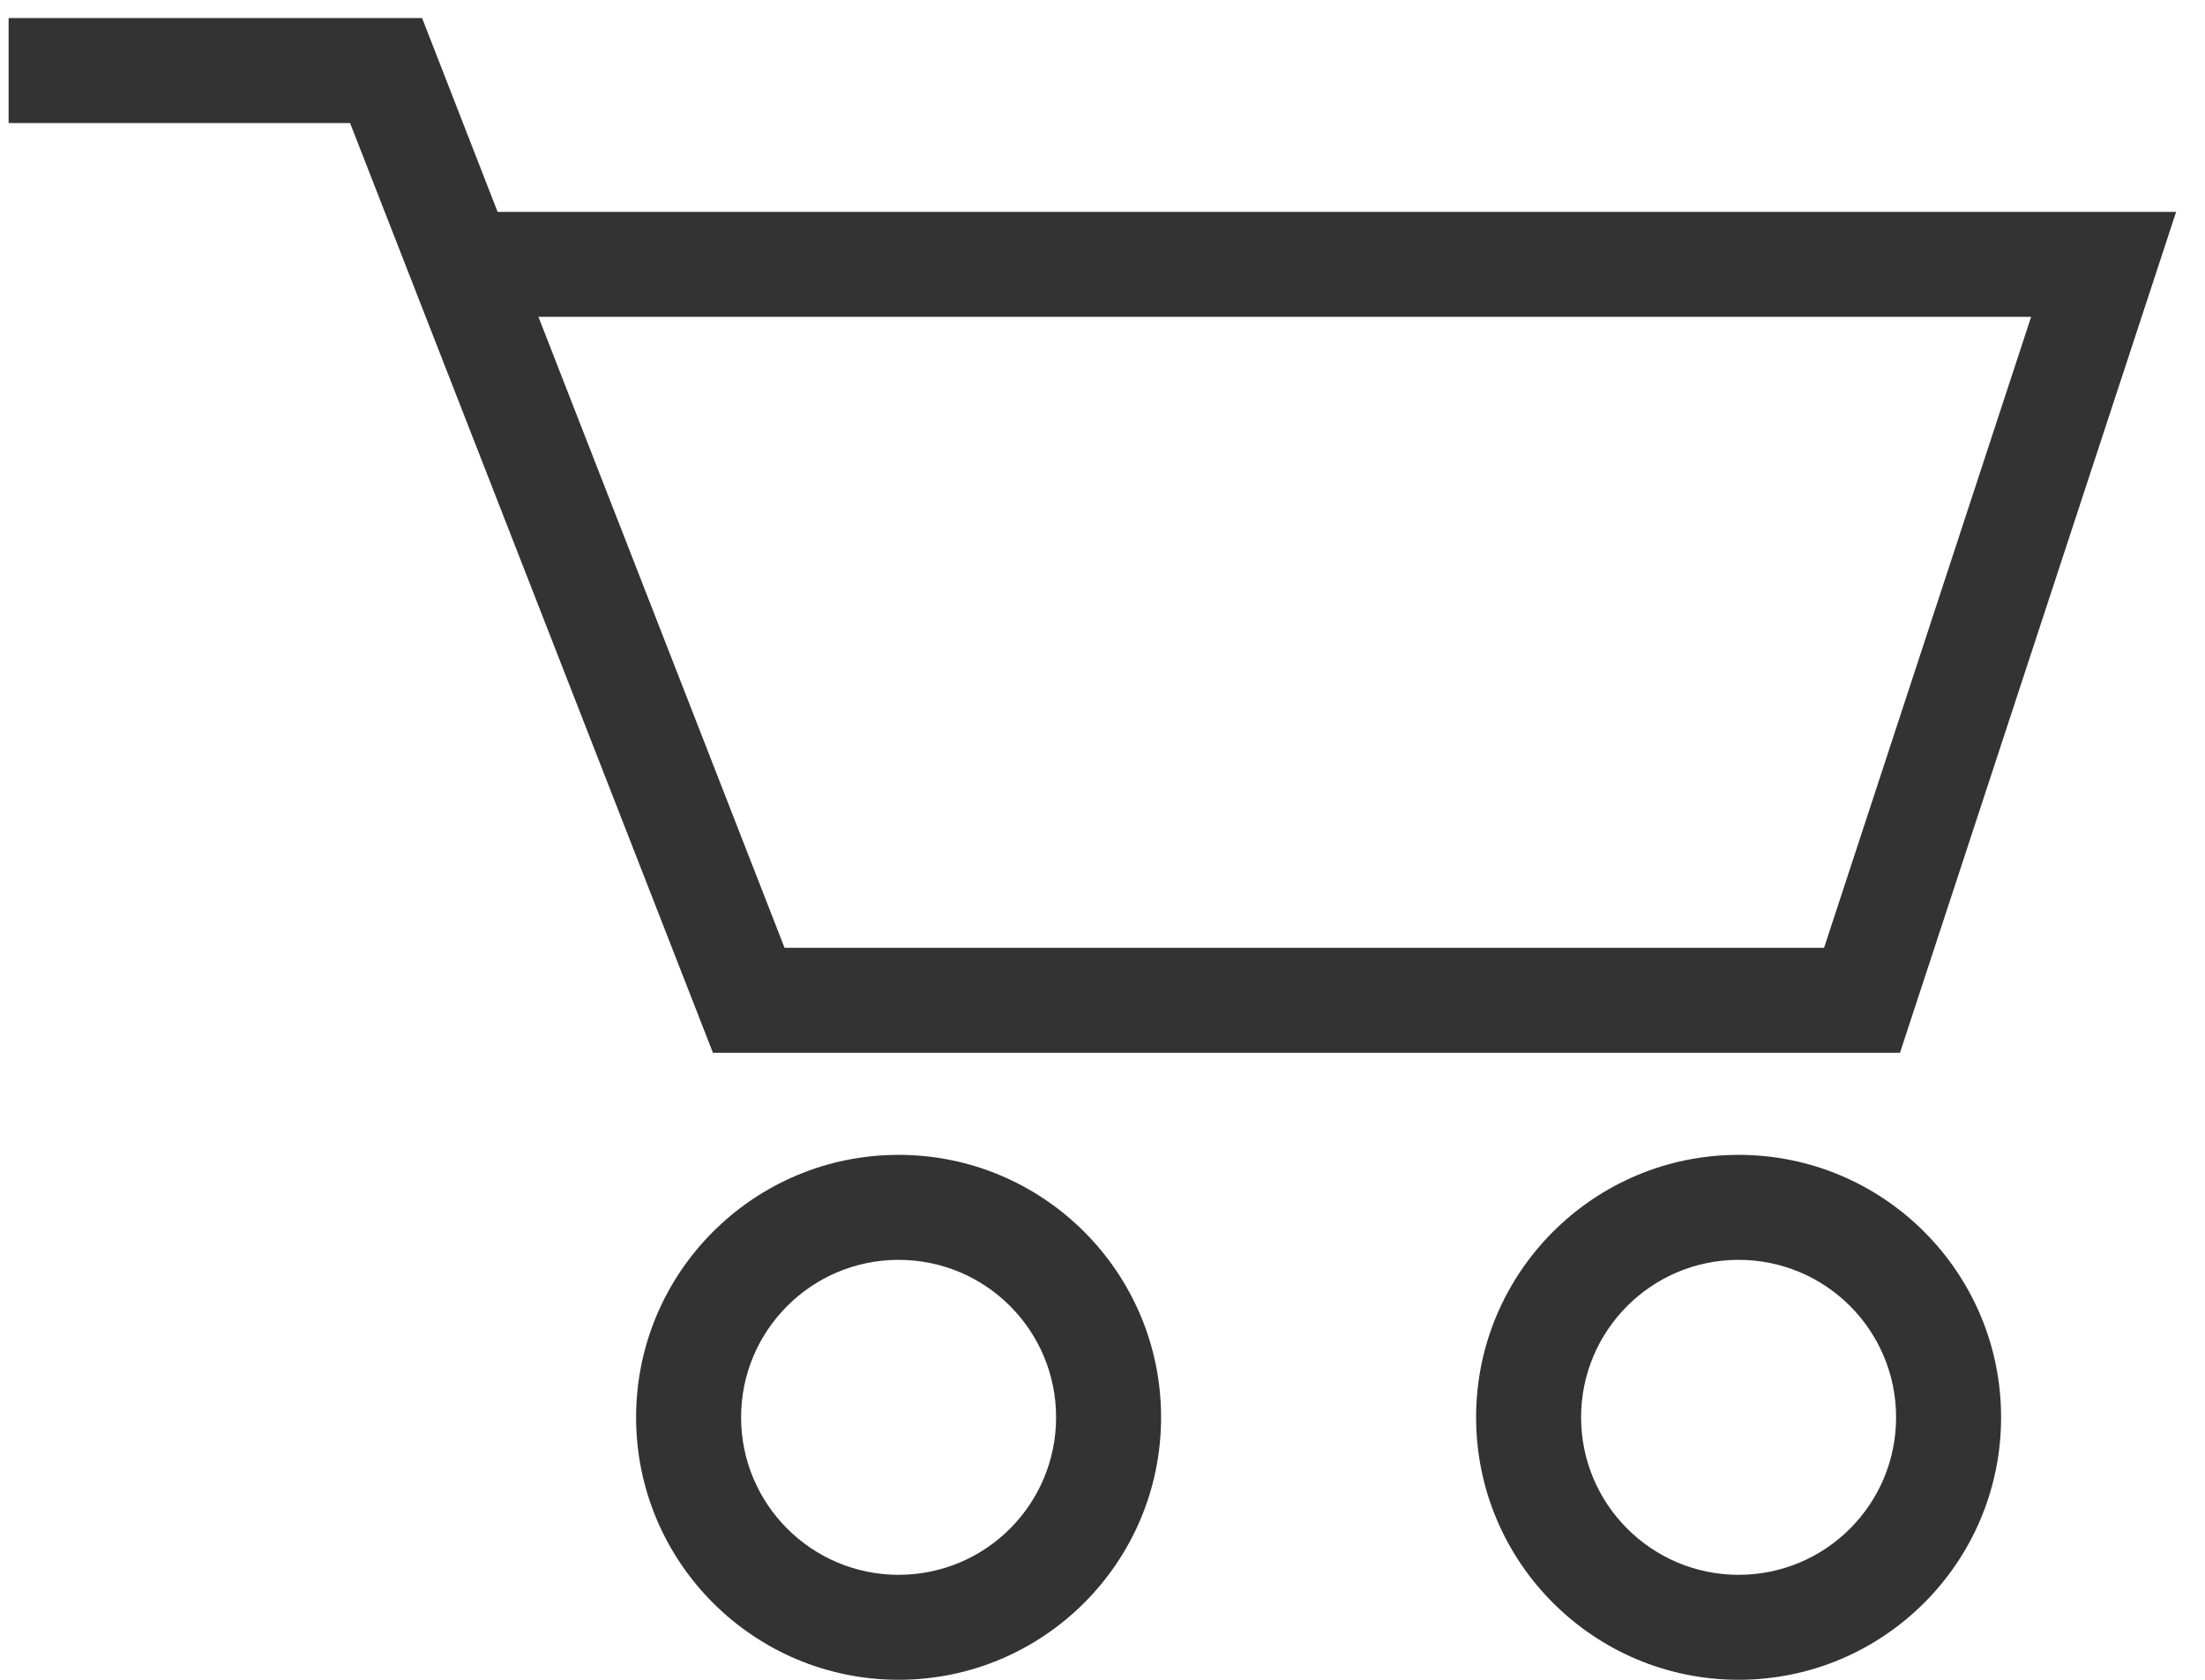 <svg width="21" height="16" viewBox="0 0 21 16" xmlns="http://www.w3.org/2000/svg"><title>EA04C4D1-A28F-403B-8530-DF4487102BE1</title><g fill-rule="nonzero" fill="#333"><path d="M8.558 15c.83 0 1.5-.672 1.5-1.5s-.67-1.5-1.5-1.5c-.828 0-1.5.672-1.5 1.5s.672 1.5 1.5 1.5zm0 1c-1.38 0-2.5-1.12-2.5-2.5s1.12-2.5 2.5-2.5 2.5 1.12 2.5 2.5-1.12 2.5-2.5 2.5zM16.558 15c.83 0 1.5-.672 1.5-1.5s-.67-1.5-1.5-1.5c-.828 0-1.5.672-1.5 1.5s.672 1.5 1.5 1.5zm0 1c-1.38 0-2.5-1.12-2.5-2.5s1.12-2.5 2.5-2.5 2.5 1.12 2.5 2.5-1.12 2.5-2.5 2.5zM7.472 9.028h9.9l1.972-6.01H5.128l2.344 6.01zM4.5 2.018h16.225l-2.63 8.01H6.79L3.334 1.172H.082v-1H4.02L5 2.688l-.5-.67z"/></g></svg>